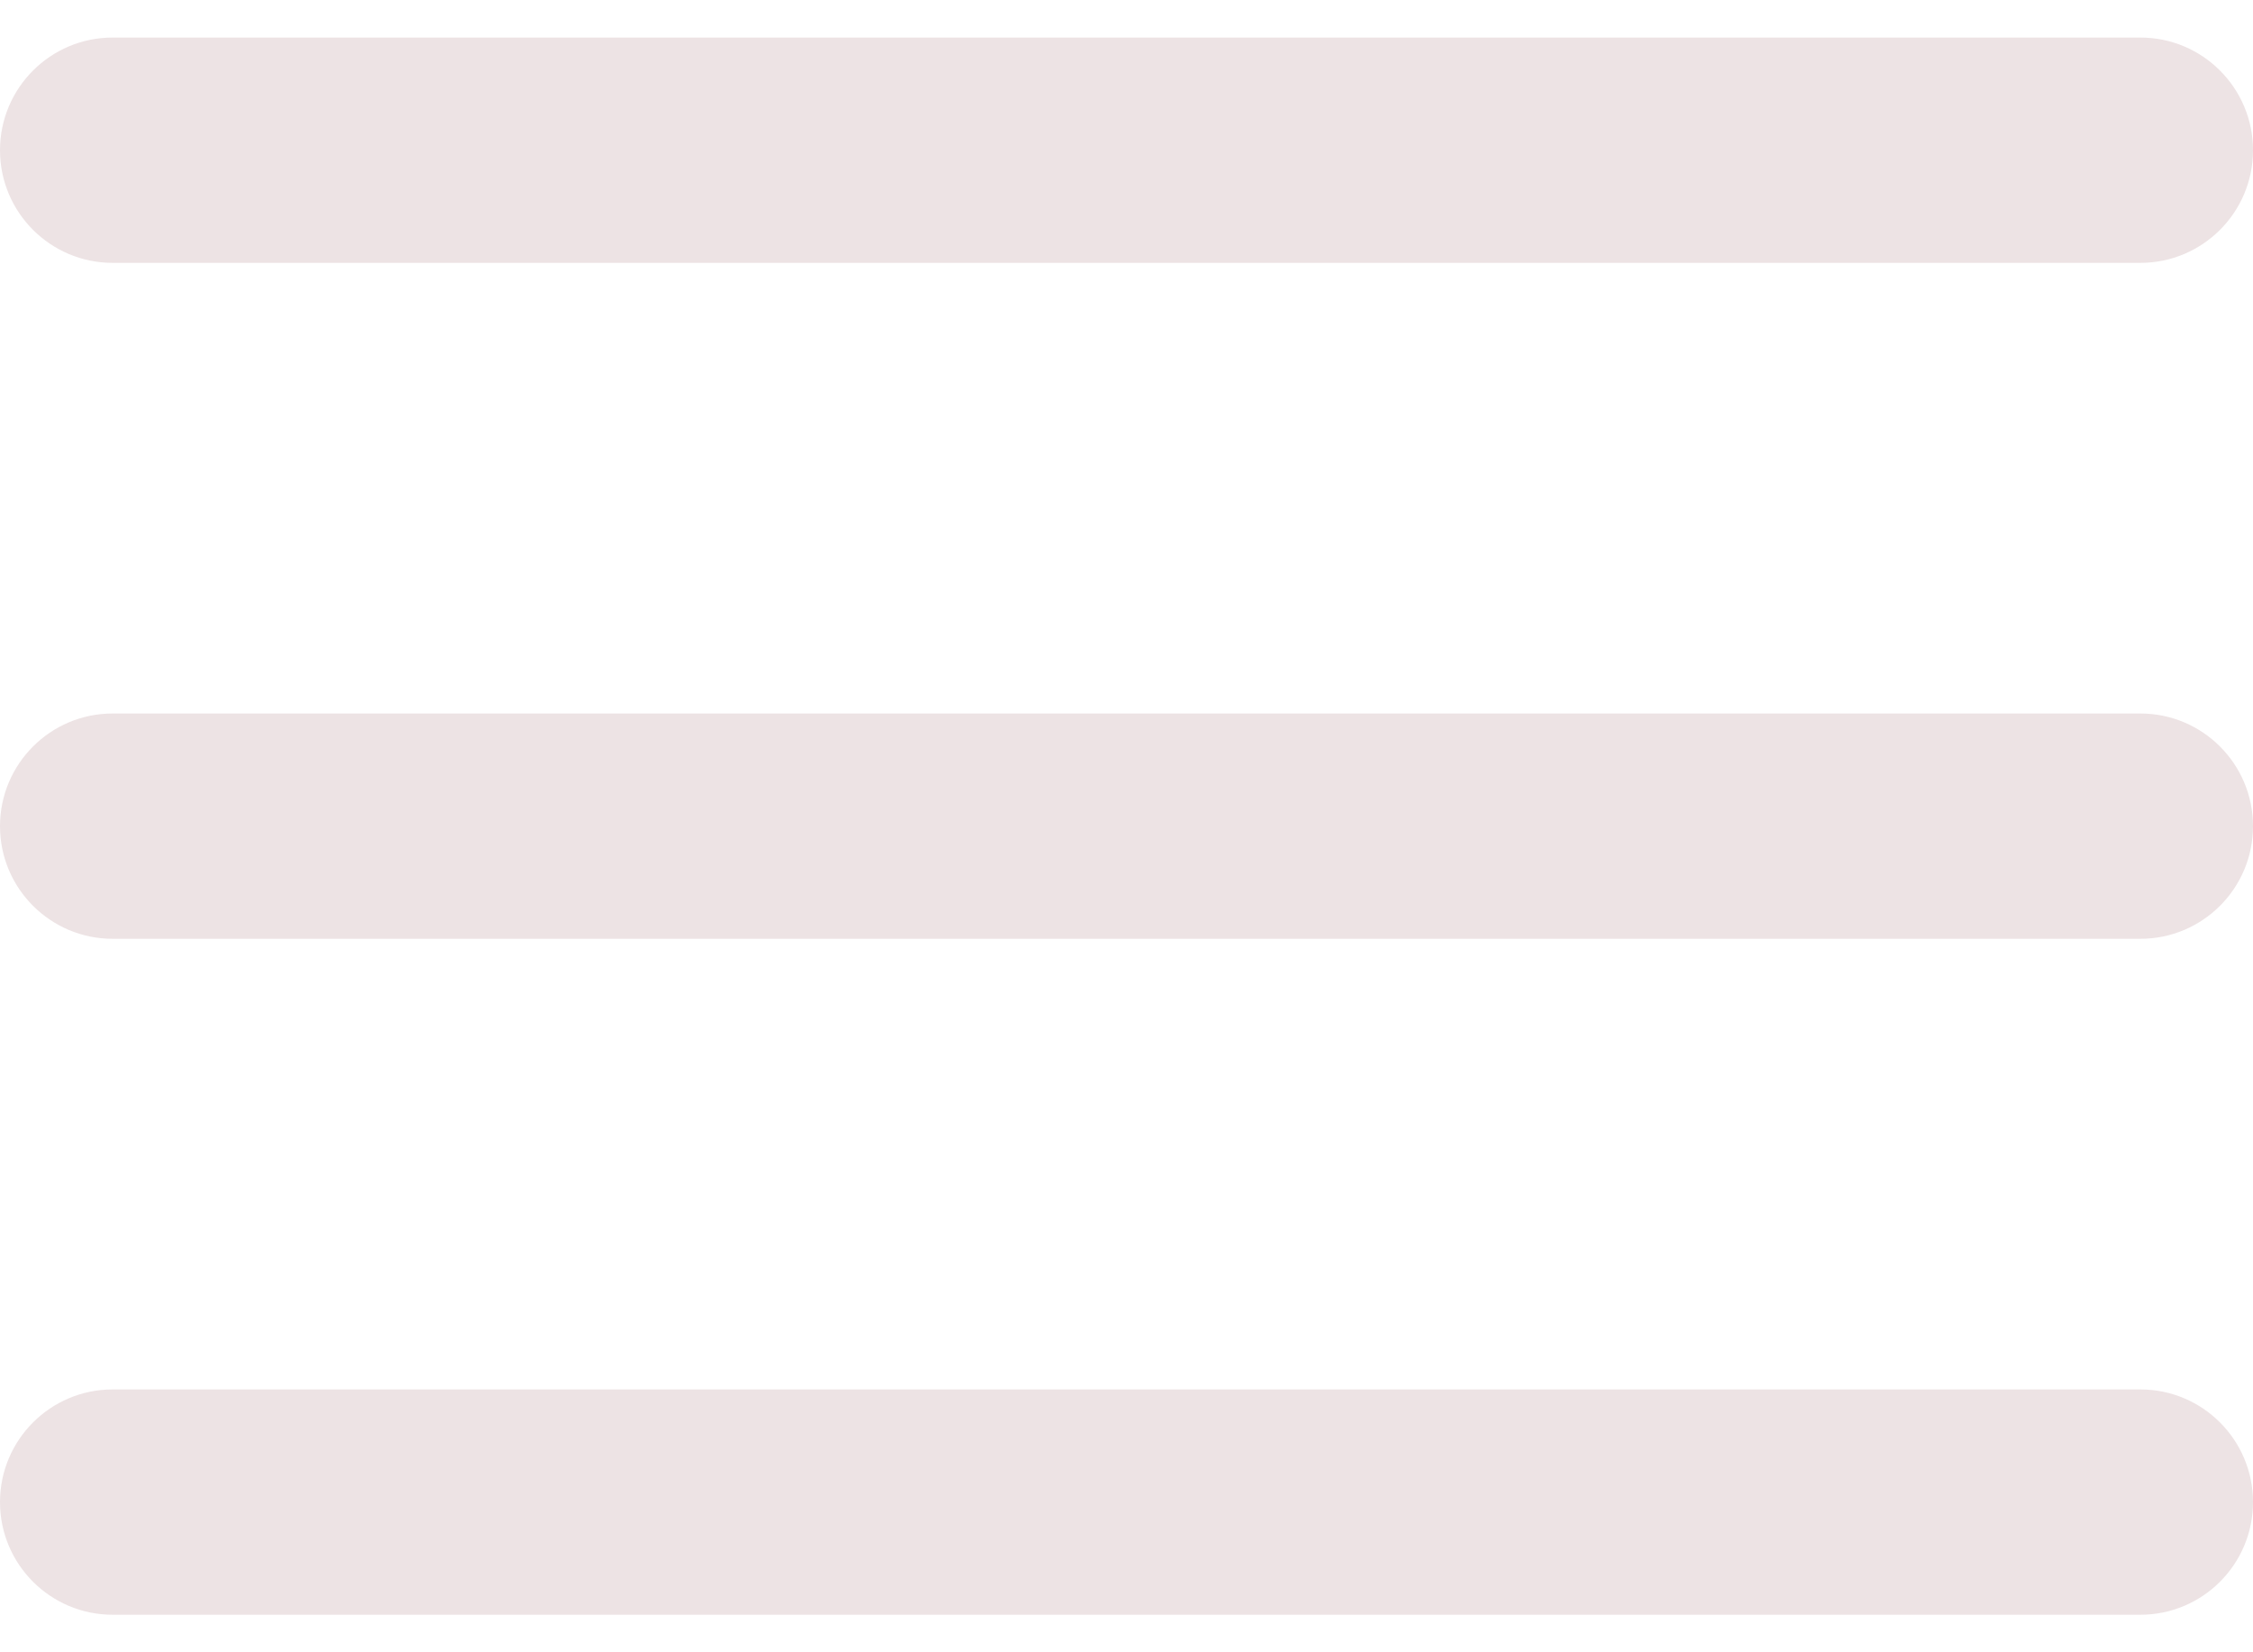 <svg width="30" height="22" viewBox="0 0 30 22" fill="none" xmlns="http://www.w3.org/2000/svg">
<path fill-rule="evenodd" clip-rule="evenodd" d="M0 2C0 1.172 0.672 0.5 1.5 0.5H28.5C29.328 0.5 30 1.172 30 2C30 2.828 29.328 3.5 28.5 3.5H1.5C0.672 3.5 0 2.828 0 2ZM0 11C0 10.172 0.672 9.5 1.5 9.5H28.5C29.328 9.5 30 10.172 30 11C30 11.828 29.328 12.5 28.5 12.5H1.5C0.672 12.5 0 11.828 0 11ZM0 20C0 19.172 0.672 18.5 1.5 18.5H28.5C29.328 18.5 30 19.172 30 20C30 20.828 29.328 21.5 28.5 21.5H1.5C0.672 21.5 0 20.828 0 20Z" fill="#EDE3E4"/>
</svg>
